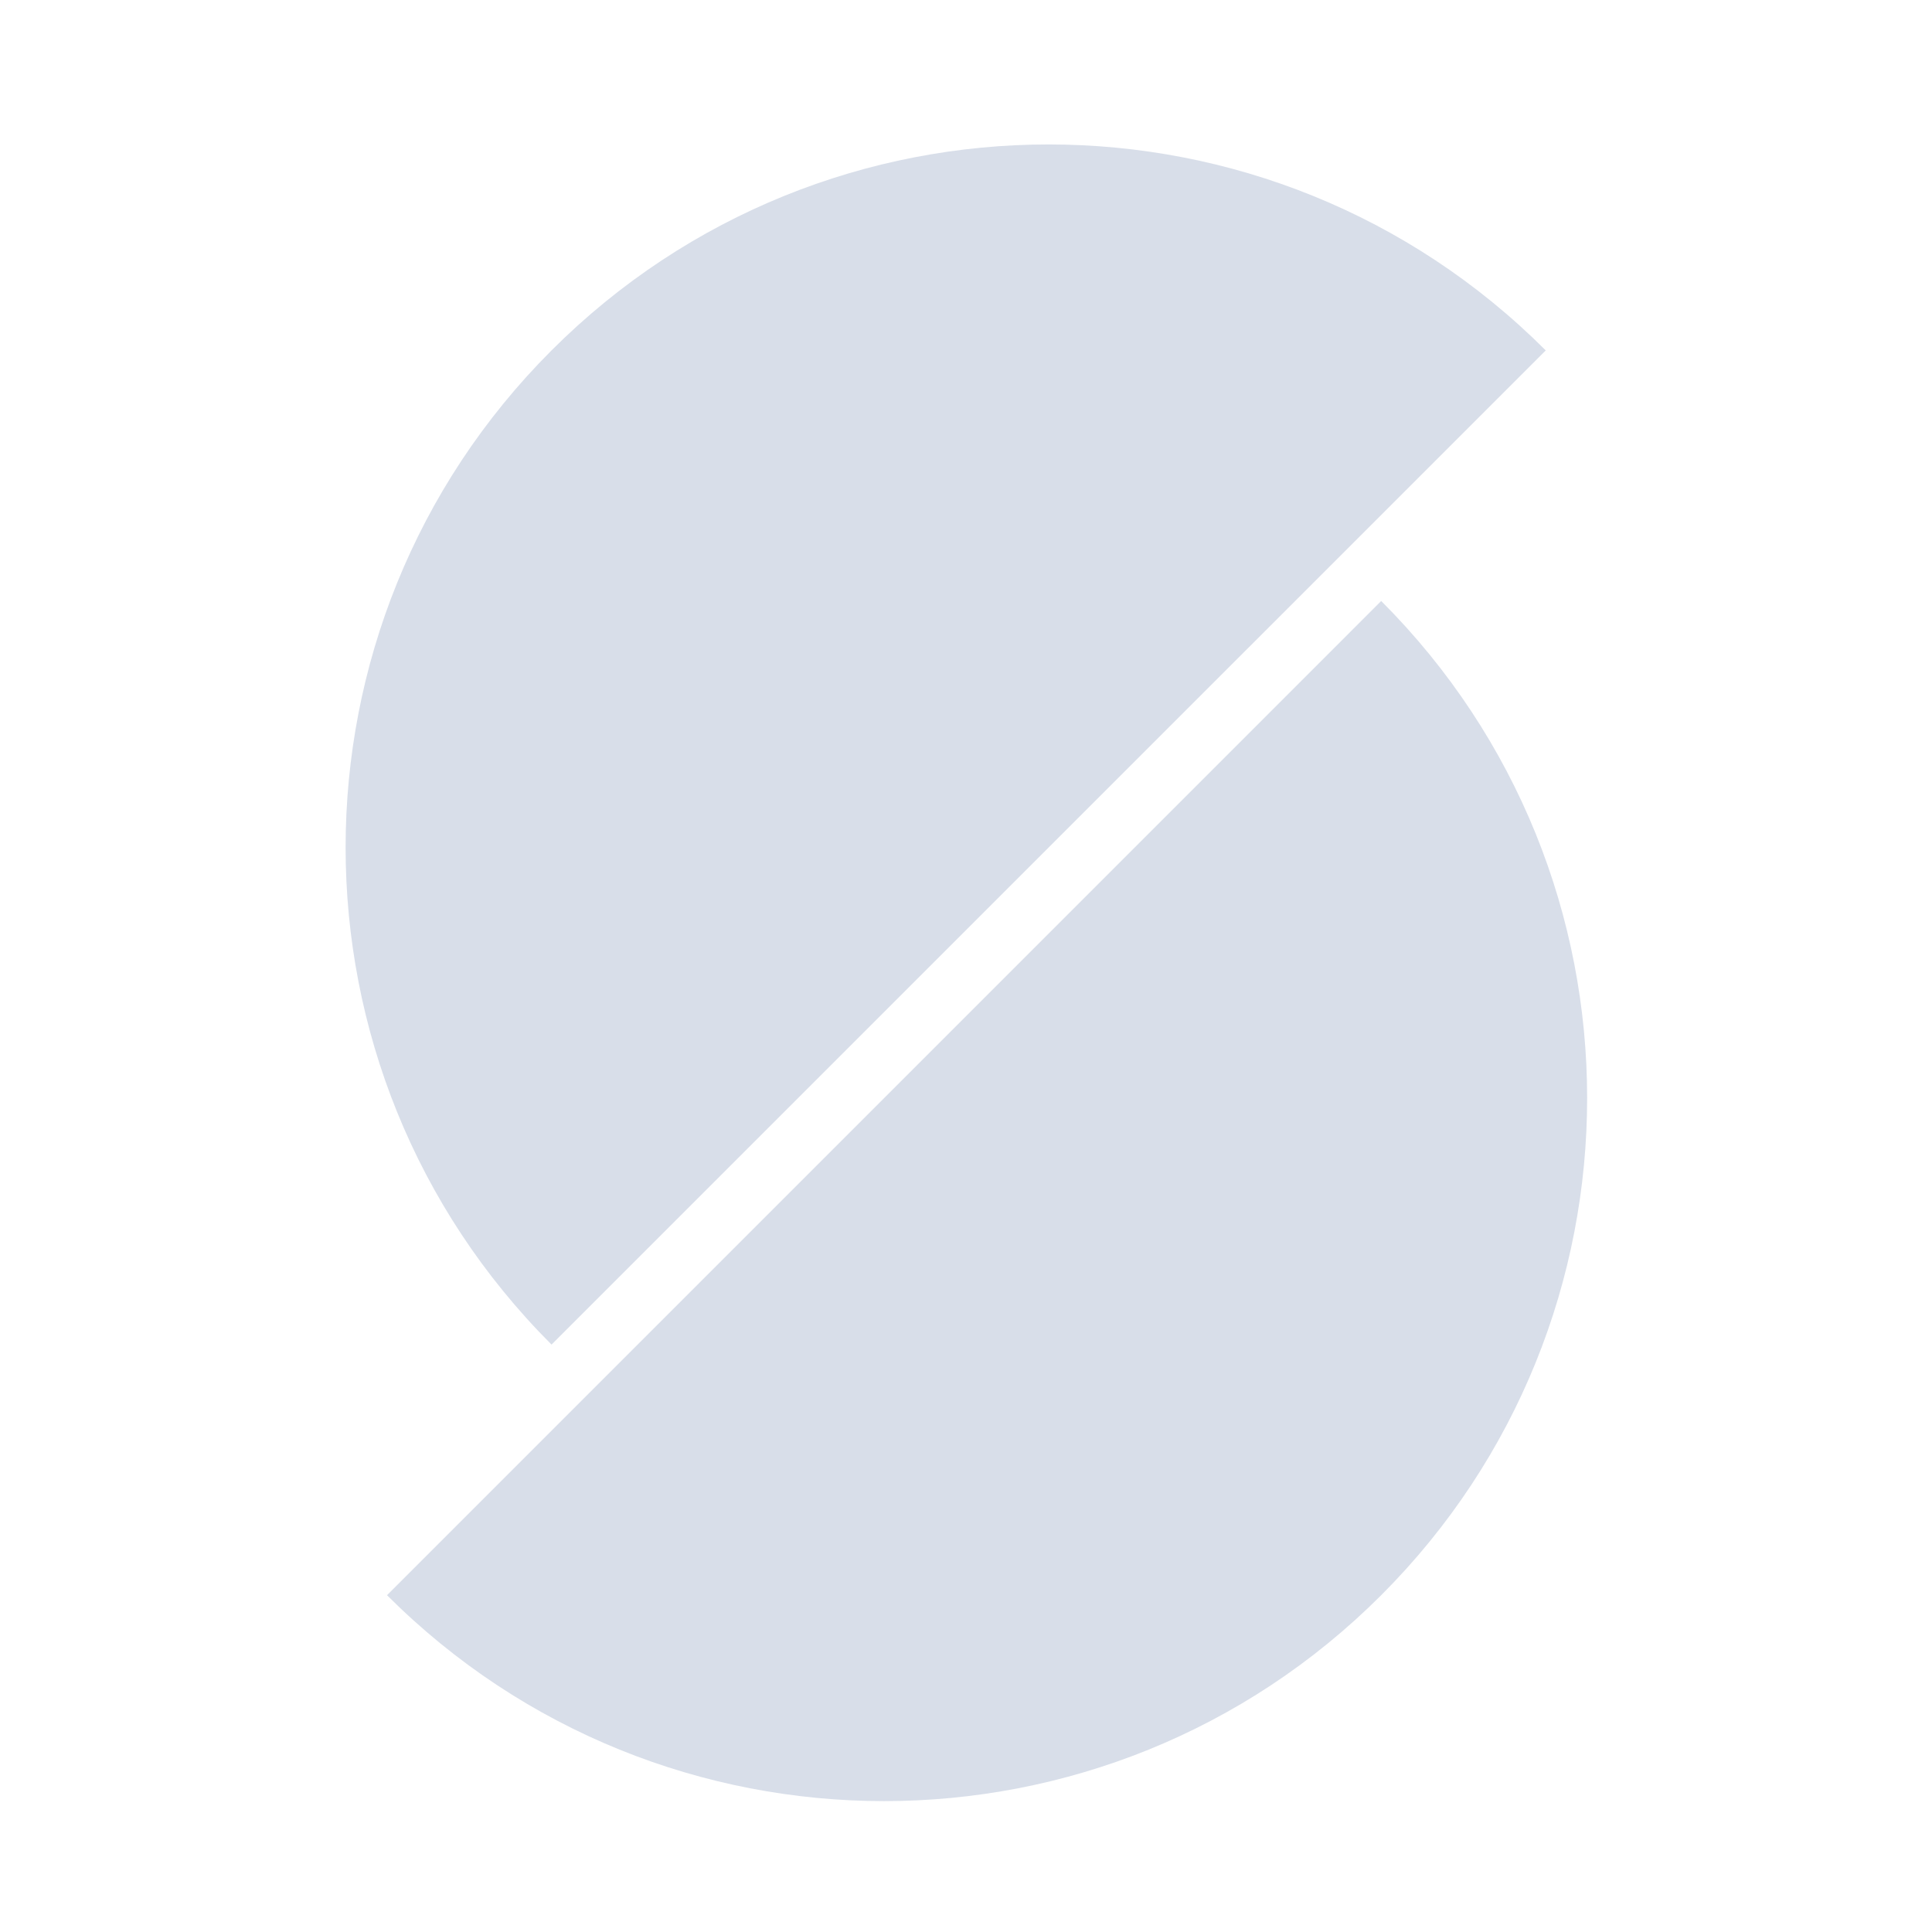 <?xml version='1.0' encoding='UTF-8'?>
<svg xmlns:inkscape="http://www.inkscape.org/namespaces/inkscape" xmlns:sodipodi="http://sodipodi.sourceforge.net/DTD/sodipodi-0.dtd" xmlns="http://www.w3.org/2000/svg" xmlns:svg="http://www.w3.org/2000/svg" xmlns:rdf="http://www.w3.org/1999/02/22-rdf-syntax-ns#" xmlns:cc="http://creativecommons.org/ns#" xmlns:dc="http://purl.org/dc/elements/1.1/" width="64" height="64" version="1.1" viewBox="0 0 16.933 16.933" id="svg7" sodipodi:docname="PrusaSlicer.svg" inkscape:version="1.4.2 (ebf0e940d0, 2025-05-08)">
  <sodipodi:namedview id="namedview7" pagecolor="#9c4444" bordercolor="#000000" borderopacity="0.25" inkscape:showpageshadow="2" inkscape:pageopacity="0.0" inkscape:pagecheckerboard="0" inkscape:deskcolor="#d1d1d1" inkscape:zoom="6.15625" inkscape:cx="15.51269" inkscape:cy="29.64467" inkscape:window-width="1183" inkscape:window-height="941" inkscape:window-x="0" inkscape:window-y="0" inkscape:window-maximized="0" inkscape:current-layer="svg7" showgrid="false"/>
  <defs id="defs2">
    <style id="current-color-scheme" type="text/css">.ColorScheme-Text {color:#d8dee9} .ColorScheme-Highlight {color:#3b4252}</style>
  </defs>
  <path id="path3-6" style="fill:currentColor;fill-opacity:1" class="ColorScheme-Text" d="M 33.975 12 C 29.631 12 25.287 13.658 21.972 16.973 C 15.343 23.602 15.343 34.347 21.972 40.977 L 45.977 16.973 C 42.662 13.658 38.319 12 33.975 12 z M 42.004 23.023 L 18 47.028 C 24.63 53.657 35.375 53.657 42.004 47.028 C 48.634 40.398 48.634 29.653 42.004 23.023 z " transform="matrix(0.363,0,0,0.363,-3.142,-3.09)"/>
</svg>
